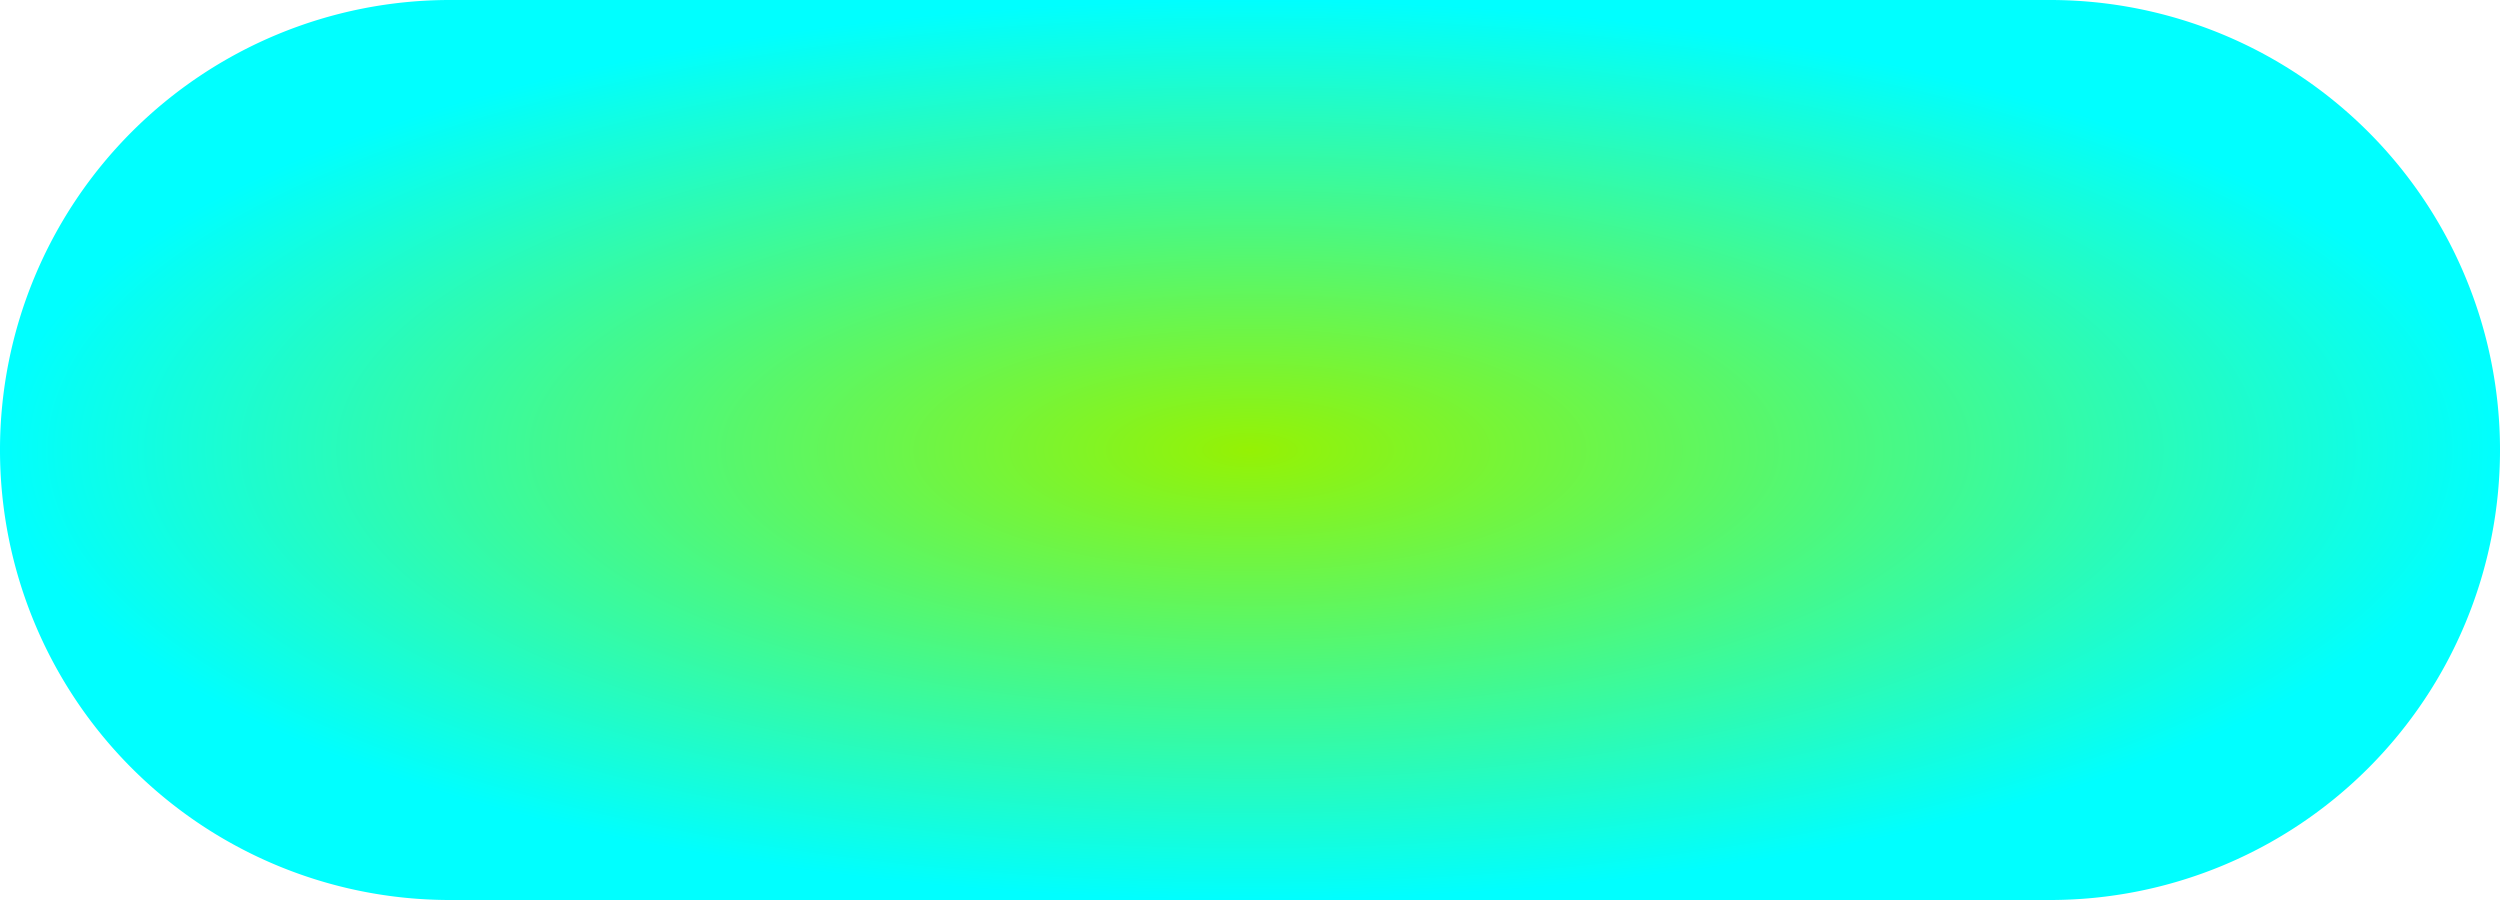 ﻿<?xml version="1.0" encoding="utf-8"?>
<svg version="1.1" xmlns:xlink="http://www.w3.org/1999/xlink" width="100px" height="36px" xmlns="http://www.w3.org/2000/svg">
  <defs>
    <radialGradient cx="180" cy="401" r="50" gradientTransform="matrix(-1 0 0 -0.36 360 545.36 )" gradientUnits="userSpaceOnUse" id="RadialGradient282">
      <stop id="Stop283" stop-color="#95f204" offset="0" />
      <stop id="Stop284" stop-color="#00ffff" offset="1" />
    </radialGradient>
  </defs>
  <g transform="matrix(1 0 0 1 -130 -383 )">
    <path d="M 130 401  A 18 18 0 0 1 148 383 L 212 383  A 18 18 0 0 1 230 401 A 18 18 0 0 1 212 419 L 148 419  A 18 18 0 0 1 130 401 Z " fill-rule="nonzero" fill="url(#RadialGradient282)" stroke="none" />
  </g>
</svg>